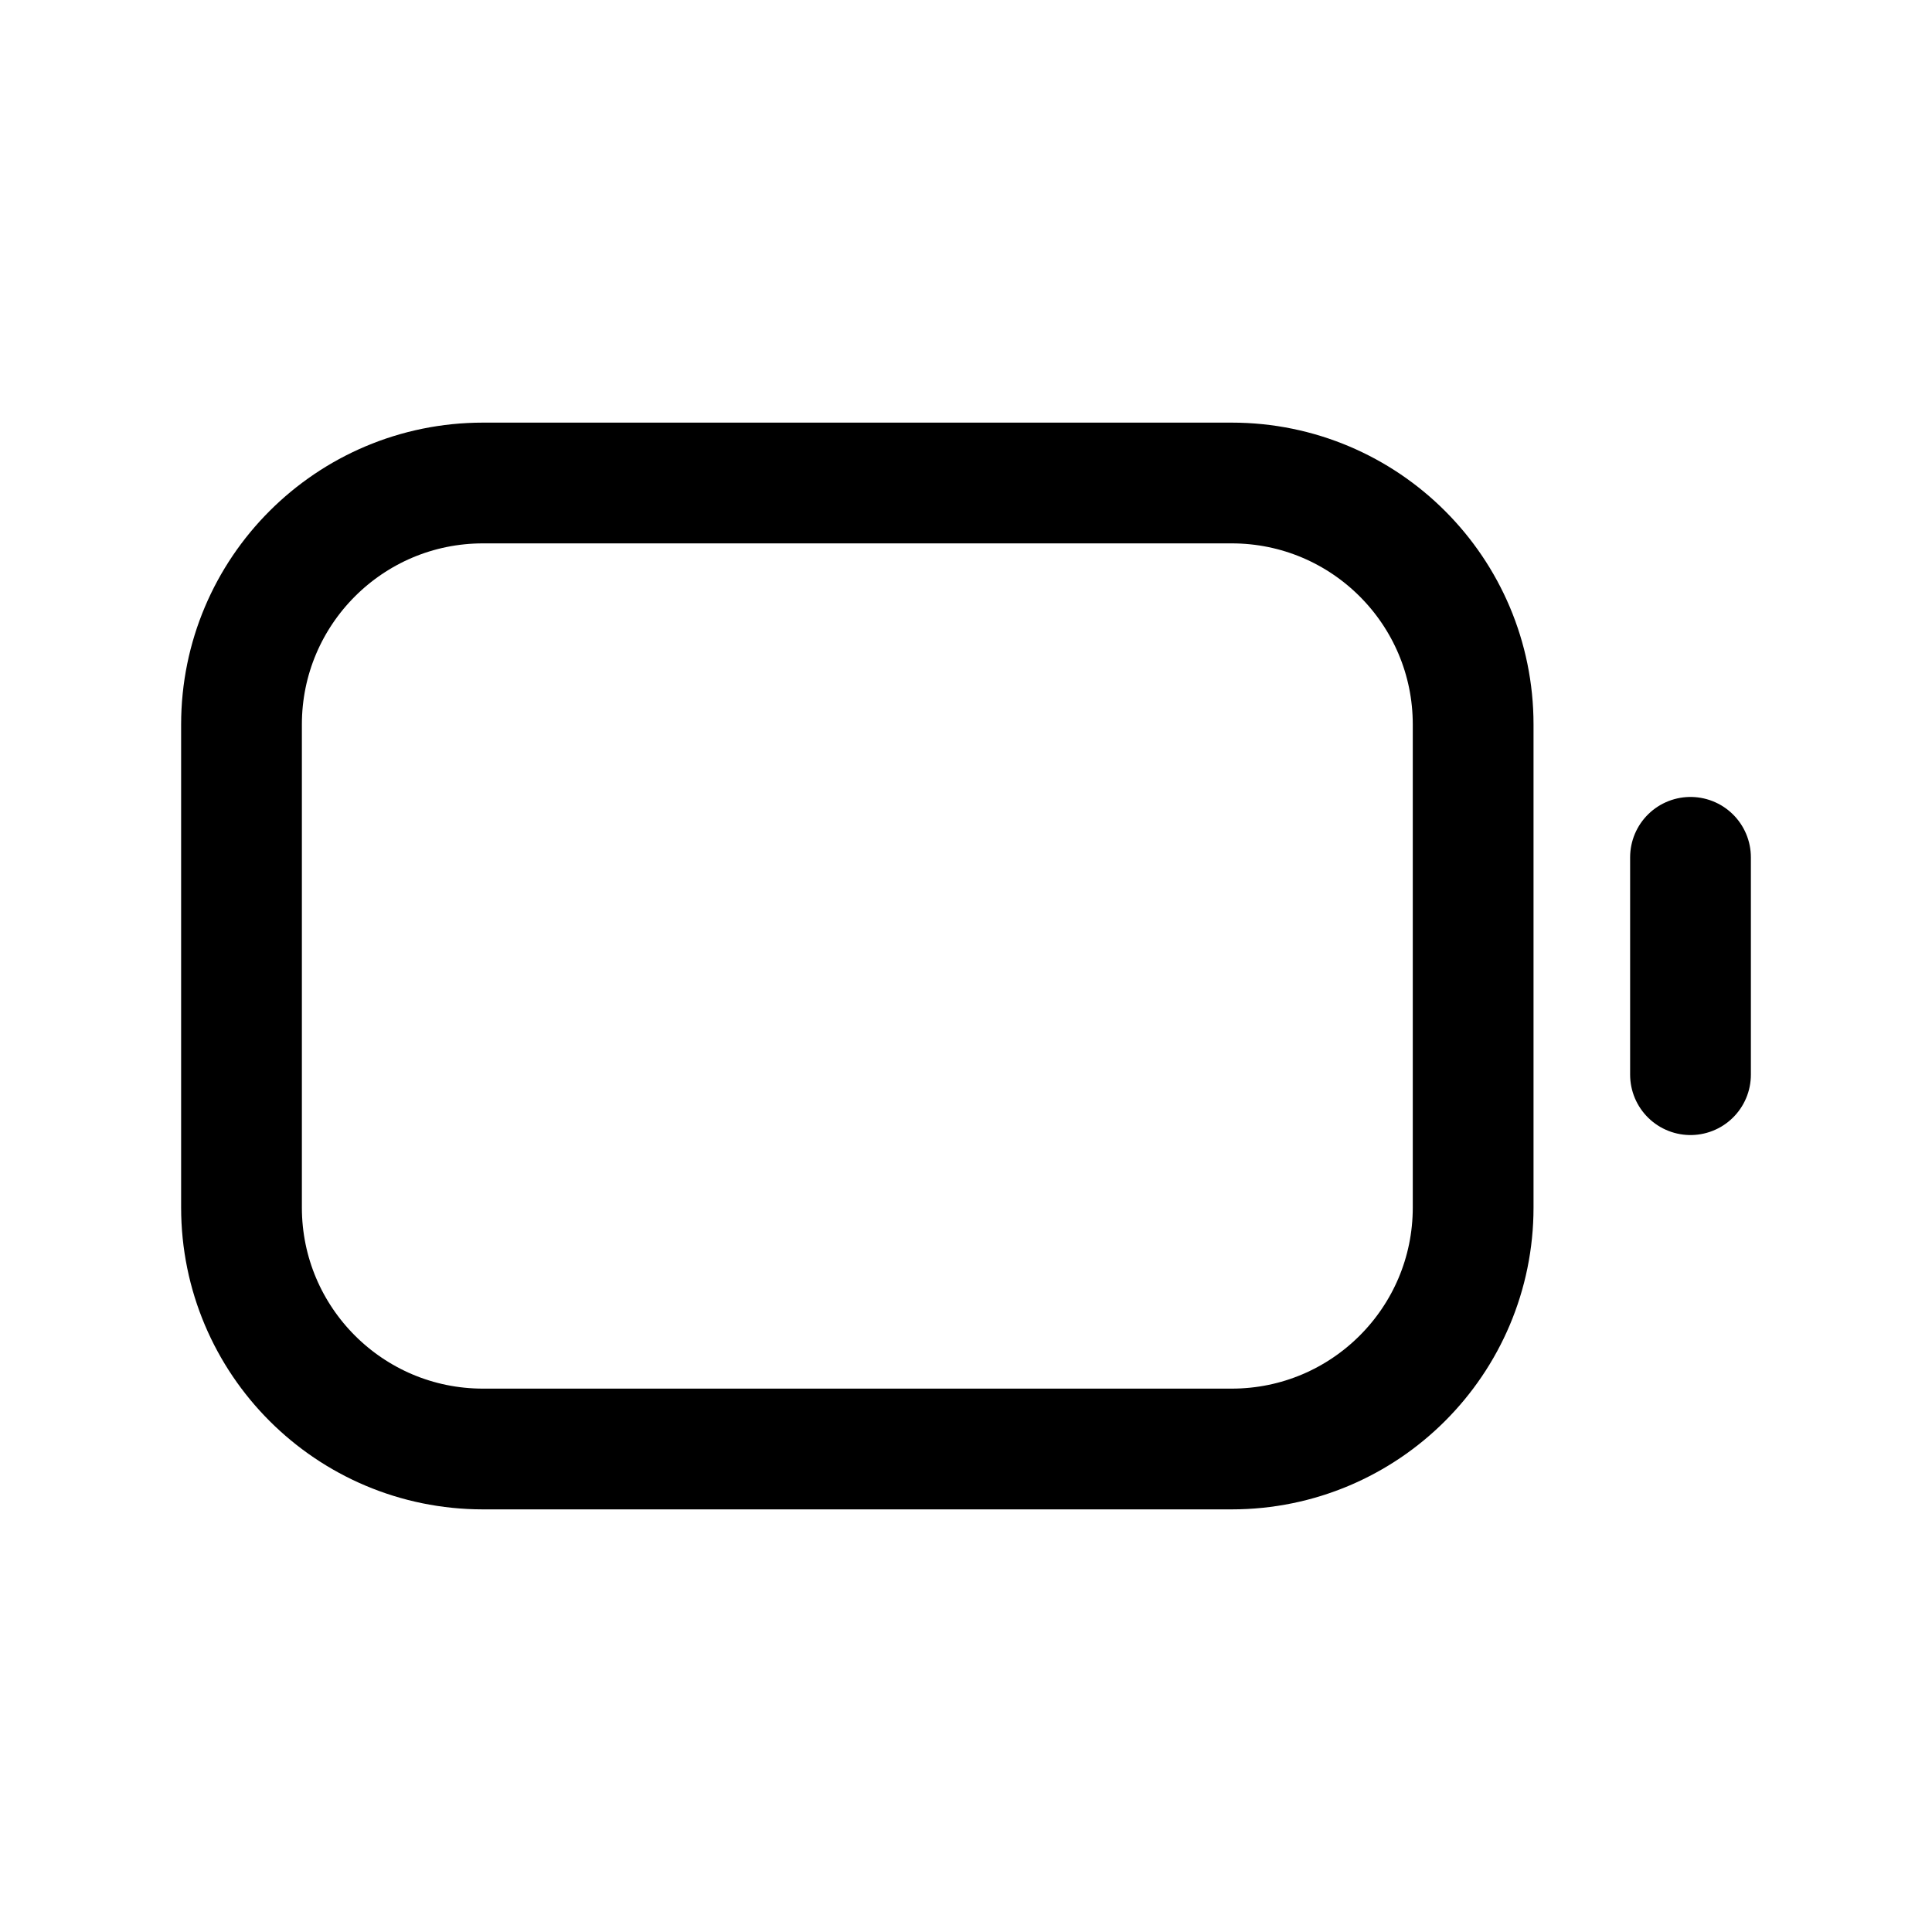 <svg width="24" height="24" viewBox="0 0 24 24" fill="none" xmlns="http://www.w3.org/2000/svg">
<g clip-path="url(#clip0_7_6868)">
<path d="M15.3 6H6C4.343 6 3 7.343 3 9V15C3 16.657 4.343 18 6 18H15.3C16.957 18 18.3 16.657 18.3 15V9C18.3 7.343 16.957 6 15.3 6Z" stroke="black" stroke-width="1.5" stroke-linecap="round" stroke-linejoin="round"/>
<path d="M21 10.65V13.35" stroke="black" stroke-width="1.5" stroke-linecap="round" stroke-linejoin="round"/>
</g>
<defs>
<clipPath id="clip0_7_6868">
<rect width="24" height="24" fill="white"/>
</clipPath>
</defs>
</svg>
